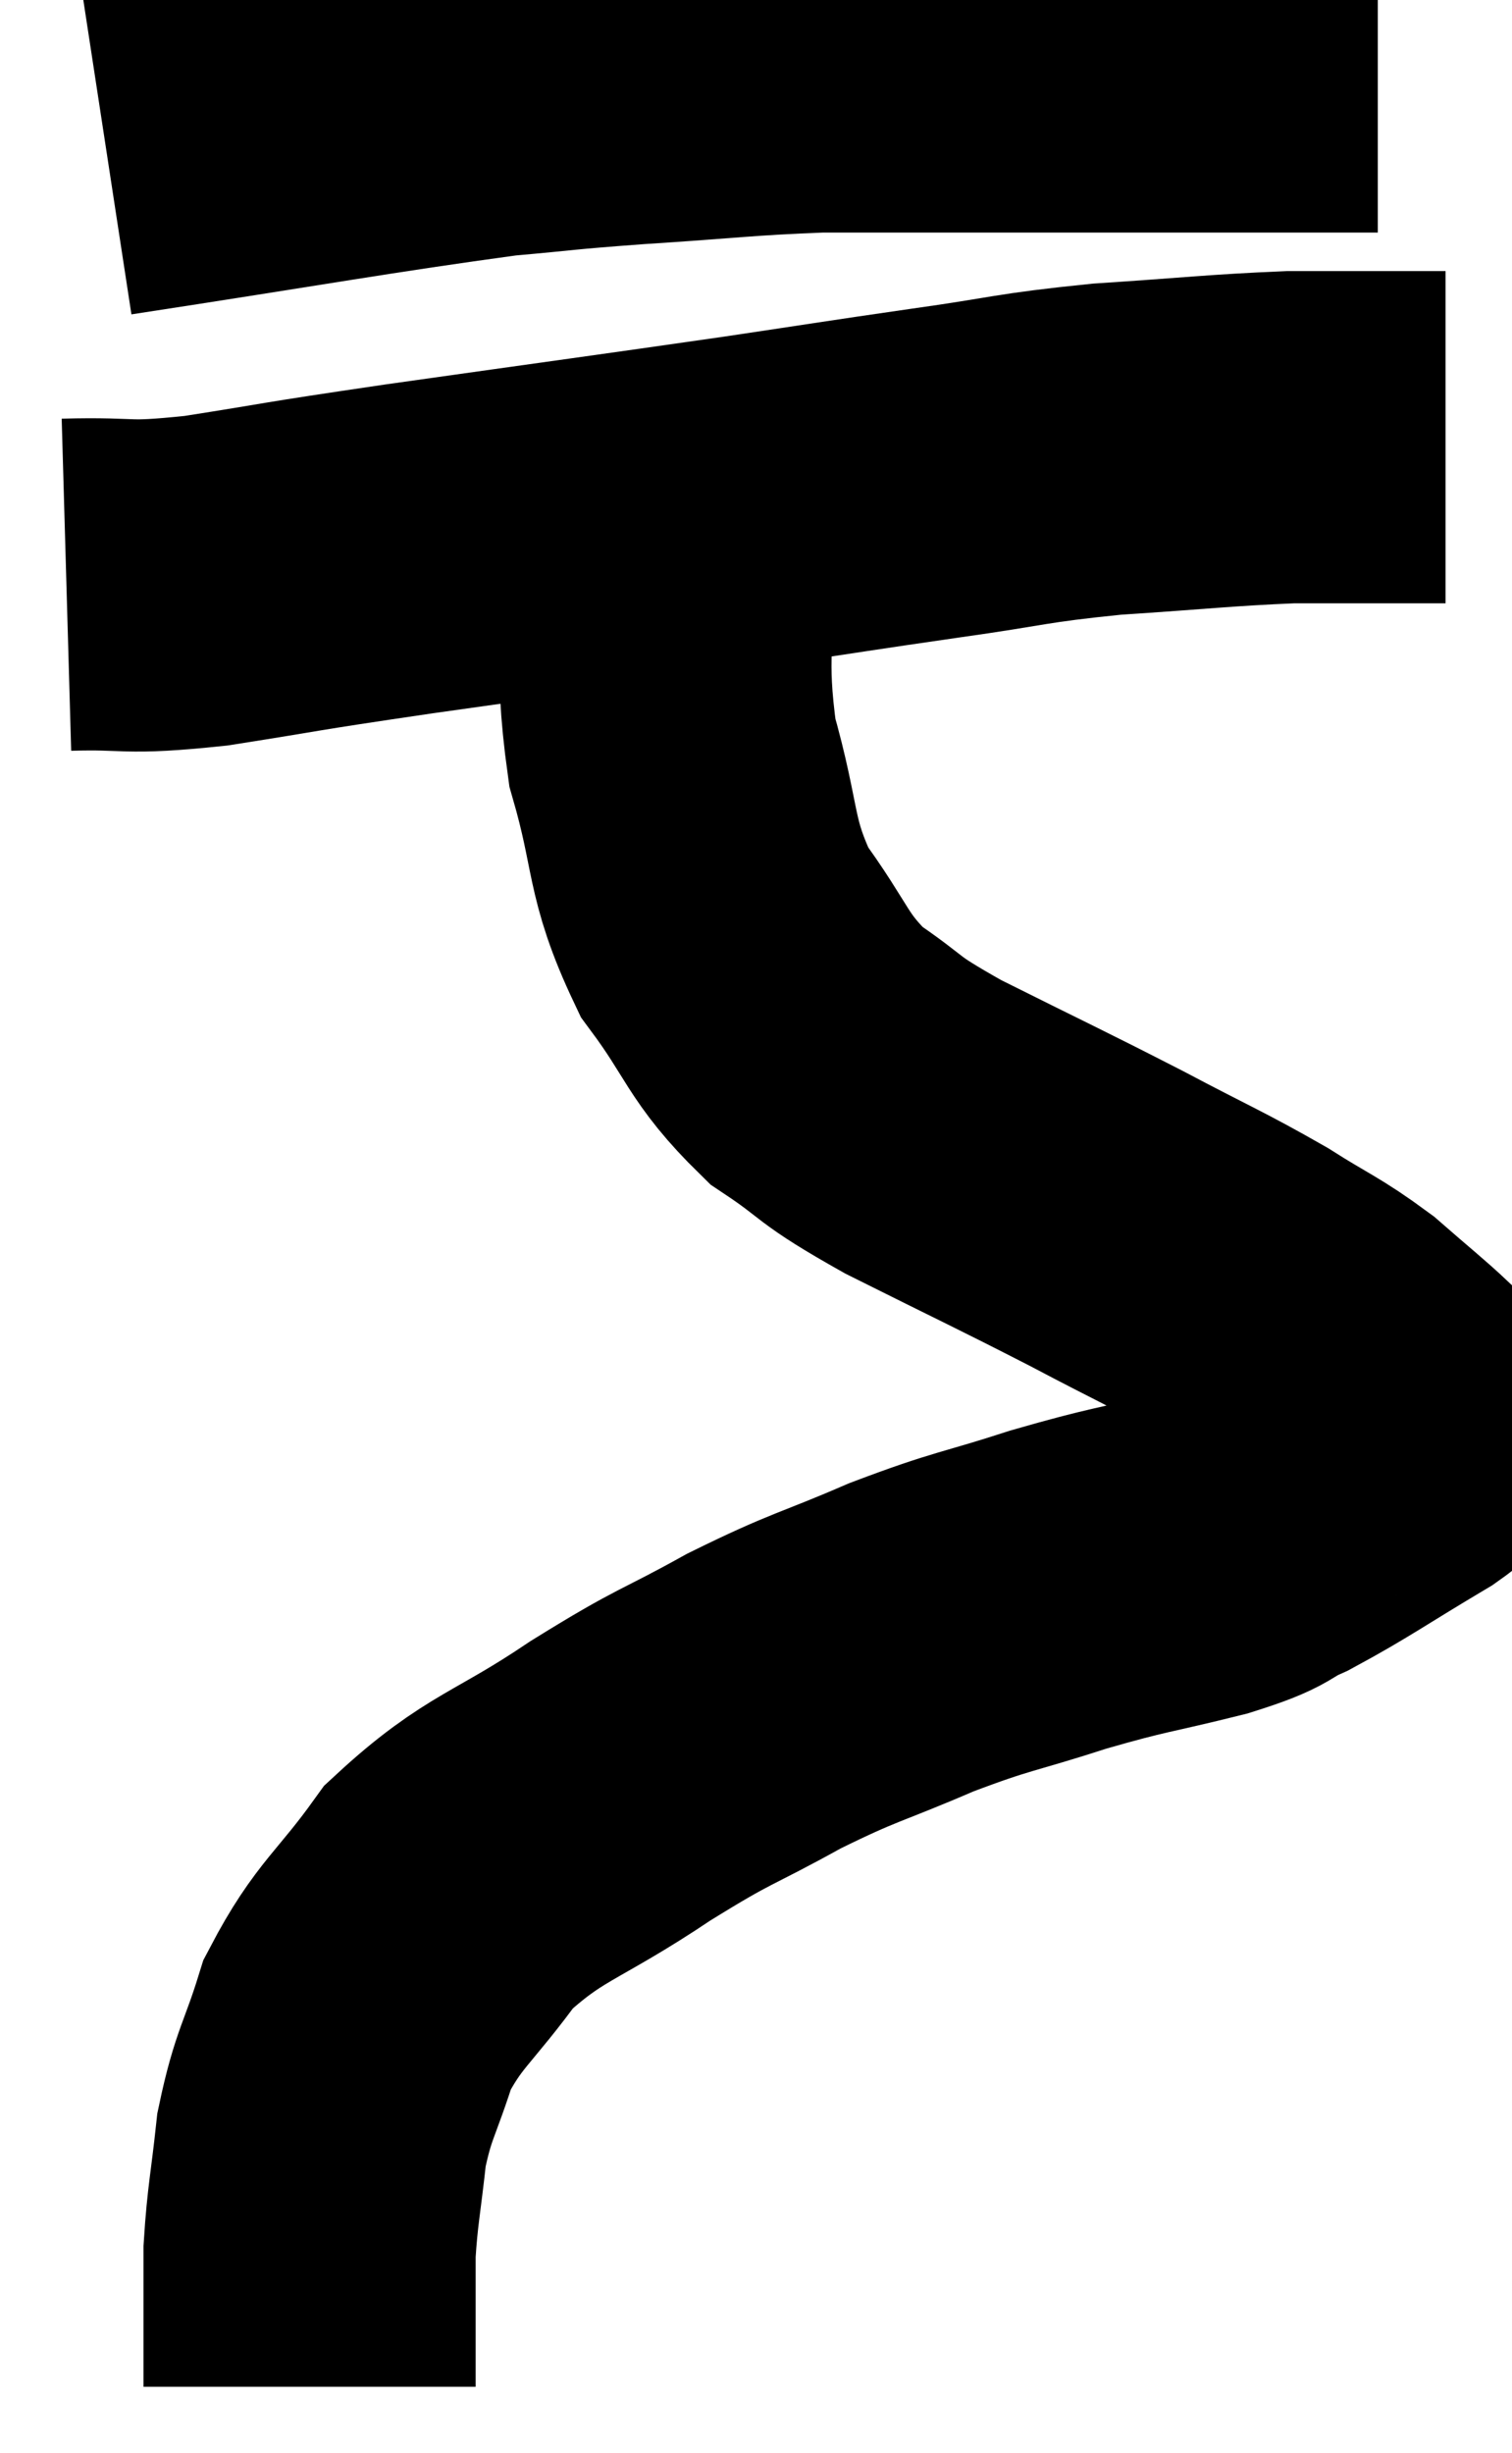 <svg xmlns="http://www.w3.org/2000/svg" viewBox="13.88 3.86 22.76 36.92" width="22.76" height="36.92"><path d="M 15.48 6.12 C 18.42 5.67, 19.38 5.49, 21.36 5.22 C 22.38 5.13, 22.185 5.13, 23.4 5.04 C 24.81 4.95, 25.035 4.905, 26.22 4.86 C 27.18 4.86, 27.045 4.86, 28.14 4.86 C 29.37 4.86, 29.595 4.86, 30.6 4.86 C 31.38 4.86, 31.545 4.86, 32.16 4.86 C 32.61 4.86, 32.685 4.86, 33.06 4.86 C 33.36 4.86, 33.36 4.86, 33.66 4.86 C 33.96 4.86, 34.065 4.86, 34.26 4.86 C 34.35 4.86, 34.35 4.86, 34.44 4.86 L 34.62 4.86" fill="none" stroke="black" stroke-width="5"></path><path d="M 14.88 12.66 C 15.93 12.63, 15.69 12.735, 16.98 12.6 C 18.51 12.36, 18 12.42, 20.04 12.12 C 22.59 11.76, 23.16 11.685, 25.14 11.4 C 26.55 11.19, 26.61 11.175, 27.96 10.98 C 29.25 10.8, 29.205 10.755, 30.54 10.62 C 31.92 10.53, 32.235 10.485, 33.3 10.44 C 34.05 10.44, 34.215 10.44, 34.8 10.44 C 35.22 10.44, 35.43 10.44, 35.64 10.44 L 35.64 10.44" fill="none" stroke="black" stroke-width="5"></path><path d="M 23.94 11.82 C 23.97 13.5, 23.79 13.665, 24 15.18 C 24.39 16.53, 24.24 16.74, 24.78 17.88 C 25.47 18.81, 25.41 19.005, 26.16 19.74 C 26.97 20.28, 26.685 20.205, 27.78 20.82 C 29.16 21.51, 29.34 21.585, 30.54 22.2 C 31.56 22.74, 31.74 22.8, 32.58 23.28 C 33.24 23.7, 33.33 23.7, 33.9 24.12 C 34.38 24.54, 34.59 24.705, 34.86 24.96 C 34.92 25.05, 34.92 25.05, 34.98 25.14 C 35.04 25.23, 35.1 25.2, 35.1 25.32 C 35.04 25.47, 35.49 25.26, 34.98 25.62 C 34.02 26.19, 33.81 26.355, 33.06 26.76 C 32.52 27, 32.79 26.985, 31.98 27.24 C 30.9 27.51, 30.915 27.465, 29.82 27.78 C 28.71 28.14, 28.71 28.08, 27.6 28.5 C 26.49 28.98, 26.475 28.92, 25.38 29.46 C 24.3 30.06, 24.405 29.925, 23.22 30.66 C 21.93 31.53, 21.63 31.485, 20.64 32.4 C 19.95 33.36, 19.74 33.405, 19.26 34.32 C 18.99 35.19, 18.9 35.205, 18.72 36.06 C 18.63 36.9, 18.585 37.035, 18.54 37.74 C 18.54 38.31, 18.54 38.4, 18.54 38.88 C 18.54 39.27, 18.54 39.465, 18.54 39.66 C 18.54 39.66, 18.54 39.63, 18.54 39.66 L 18.54 39.78" fill="none" stroke="black" stroke-width="5"></path></svg>